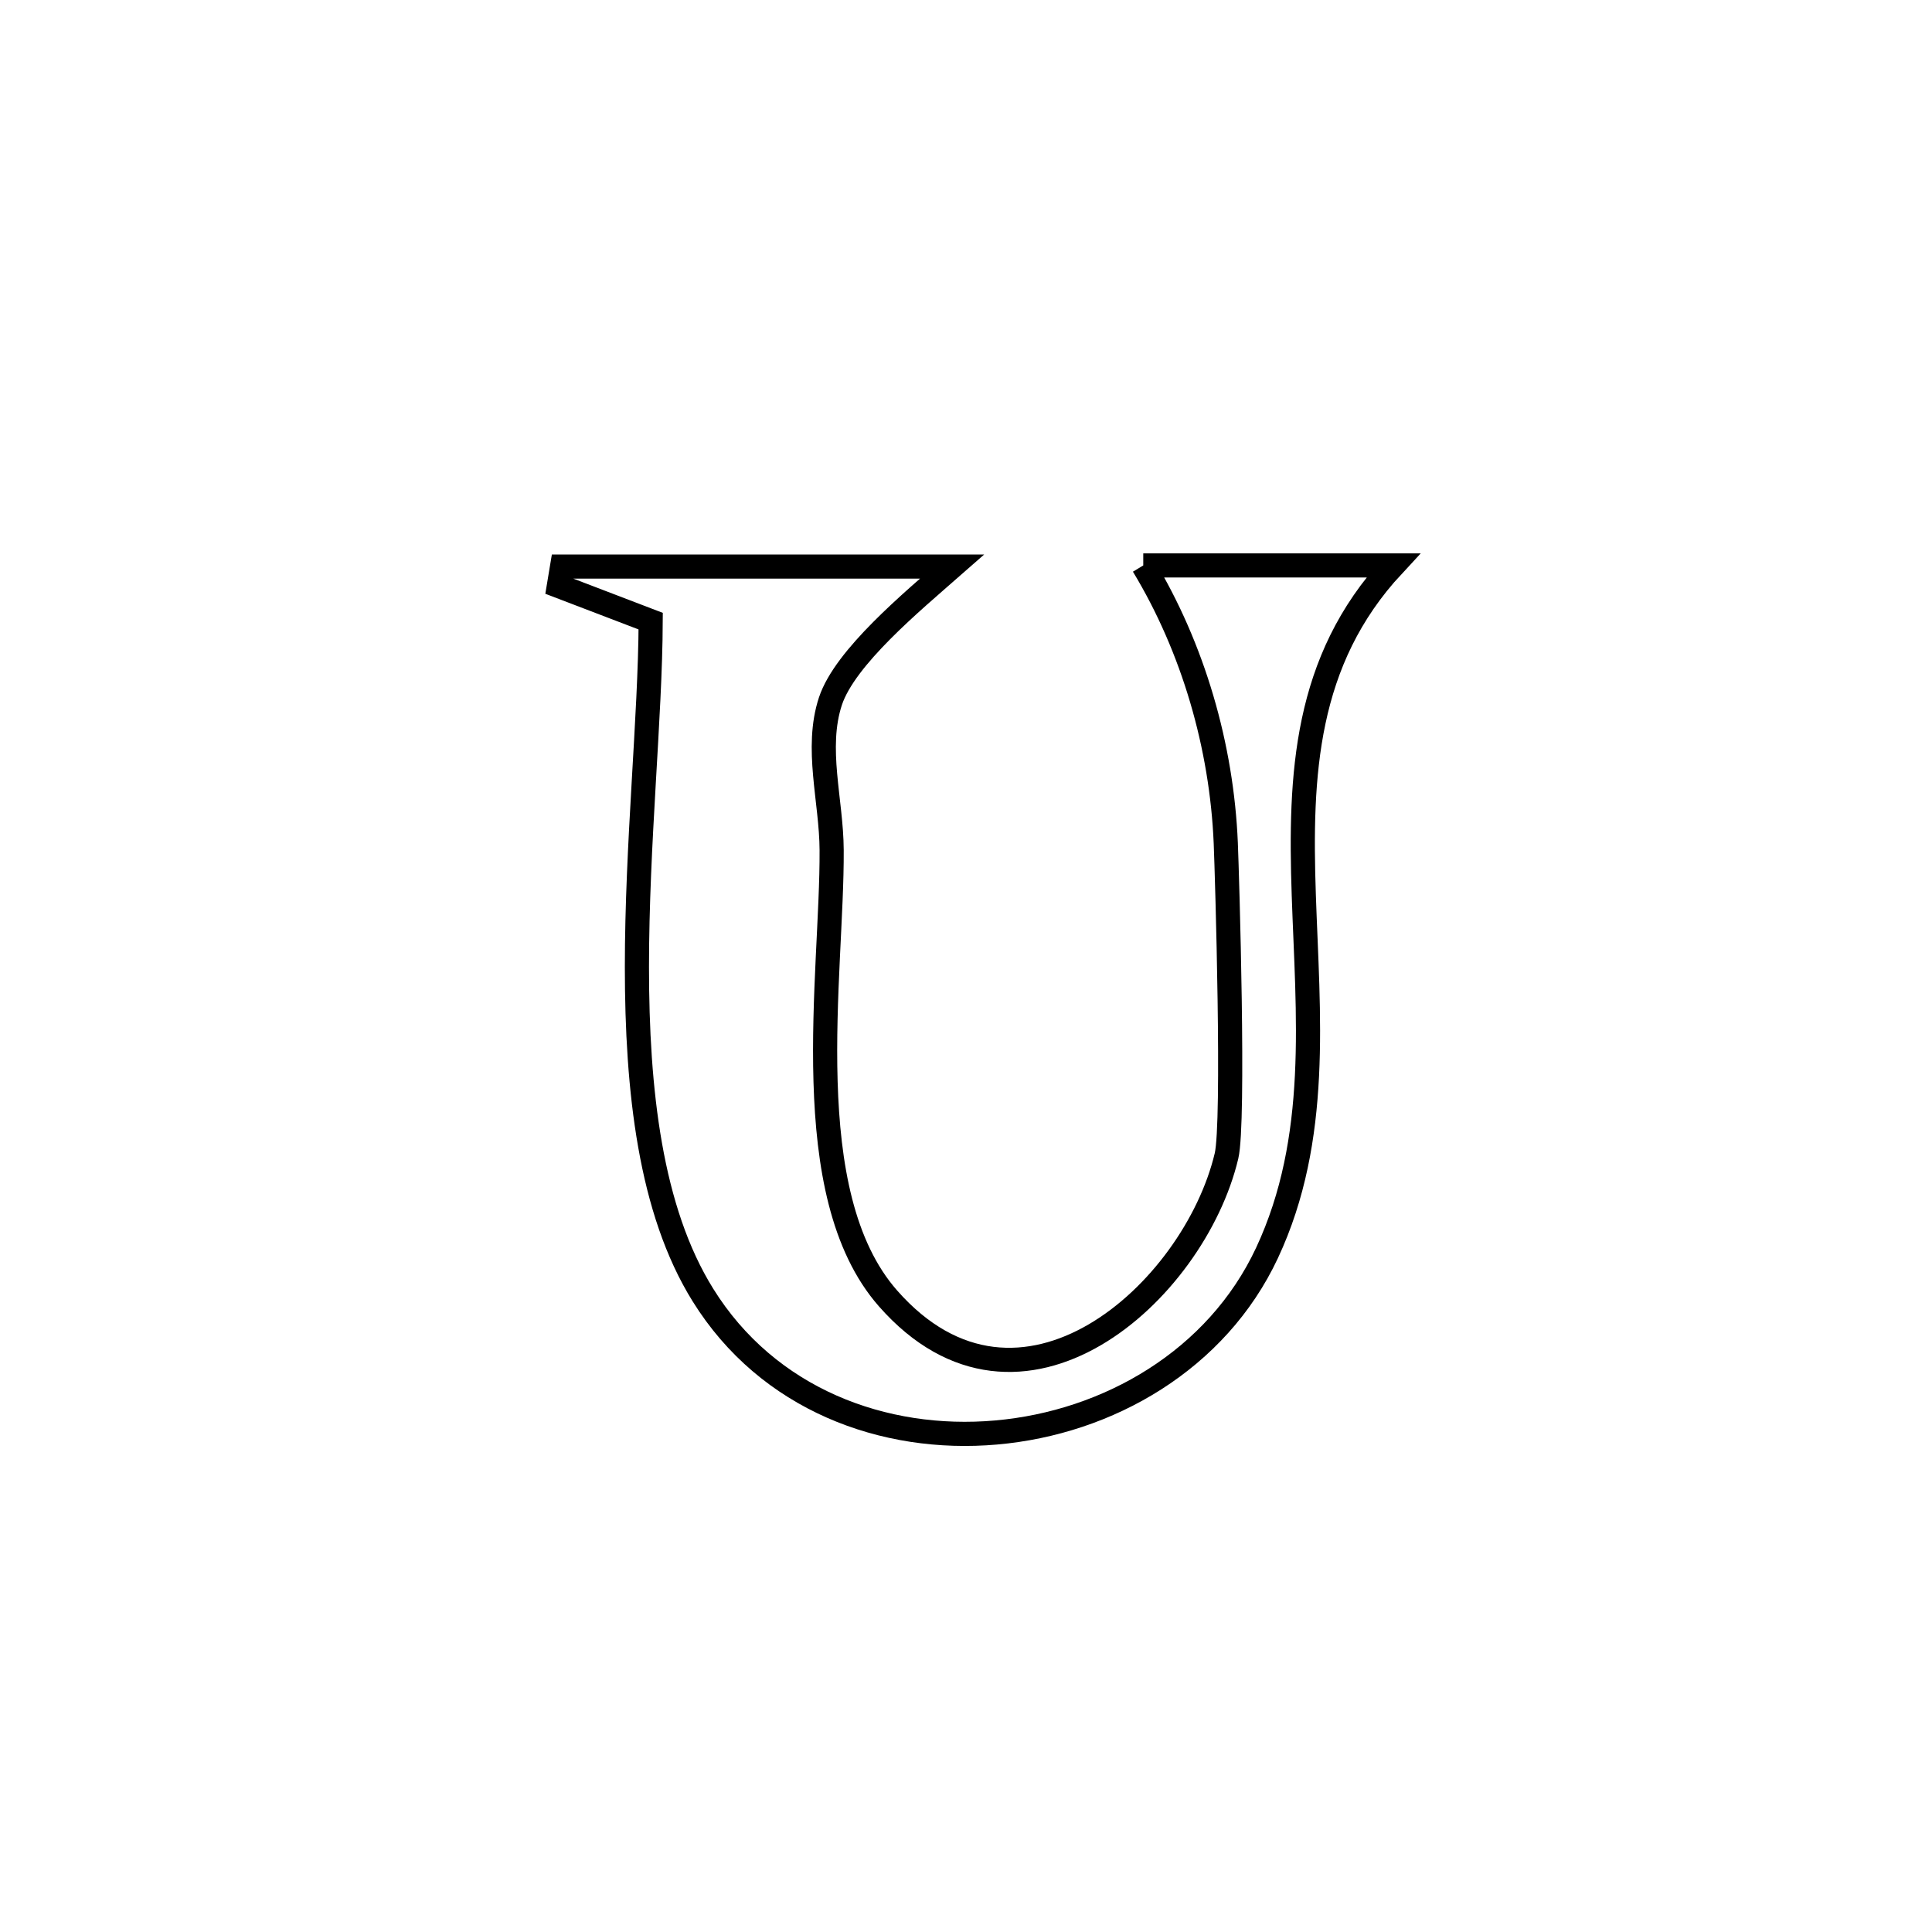 <svg xmlns="http://www.w3.org/2000/svg" viewBox="0.0 0.0 24.0 24.0" height="200px" width="200px"><path fill="none" stroke="black" stroke-width=".3" stroke-opacity="1.0"  filling="0" d="M14.202 7.024 L14.202 7.024 C14.295 7.024 17.233 7.024 17.305 7.024 L17.305 7.024 C16.204 8.209 16.146 9.633 16.196 11.117 C16.246 12.6 16.404 14.143 15.739 15.565 C15.117 16.894 13.768 17.673 12.374 17.795 C10.979 17.918 9.538 17.384 8.732 16.087 C8.076 15.033 7.912 13.541 7.912 12.012 C7.912 10.483 8.078 8.918 8.083 7.716 L8.083 7.716 C7.703 7.57 7.323 7.425 6.943 7.28 L6.943 7.28 C6.957 7.199 6.97 7.118 6.983 7.038 L6.983 7.038 C8.598 7.038 10.213 7.038 11.828 7.038 L11.828 7.038 C11.328 7.477 10.498 8.163 10.316 8.71 C10.123 9.296 10.328 9.943 10.331 10.56 C10.34 12.108 9.887 14.828 11.031 16.129 C12.675 17.999 14.833 16.056 15.236 14.36 C15.336 13.942 15.244 10.889 15.227 10.473 C15.177 9.274 14.823 8.05 14.202 7.024 L14.202 7.024"></path></svg>